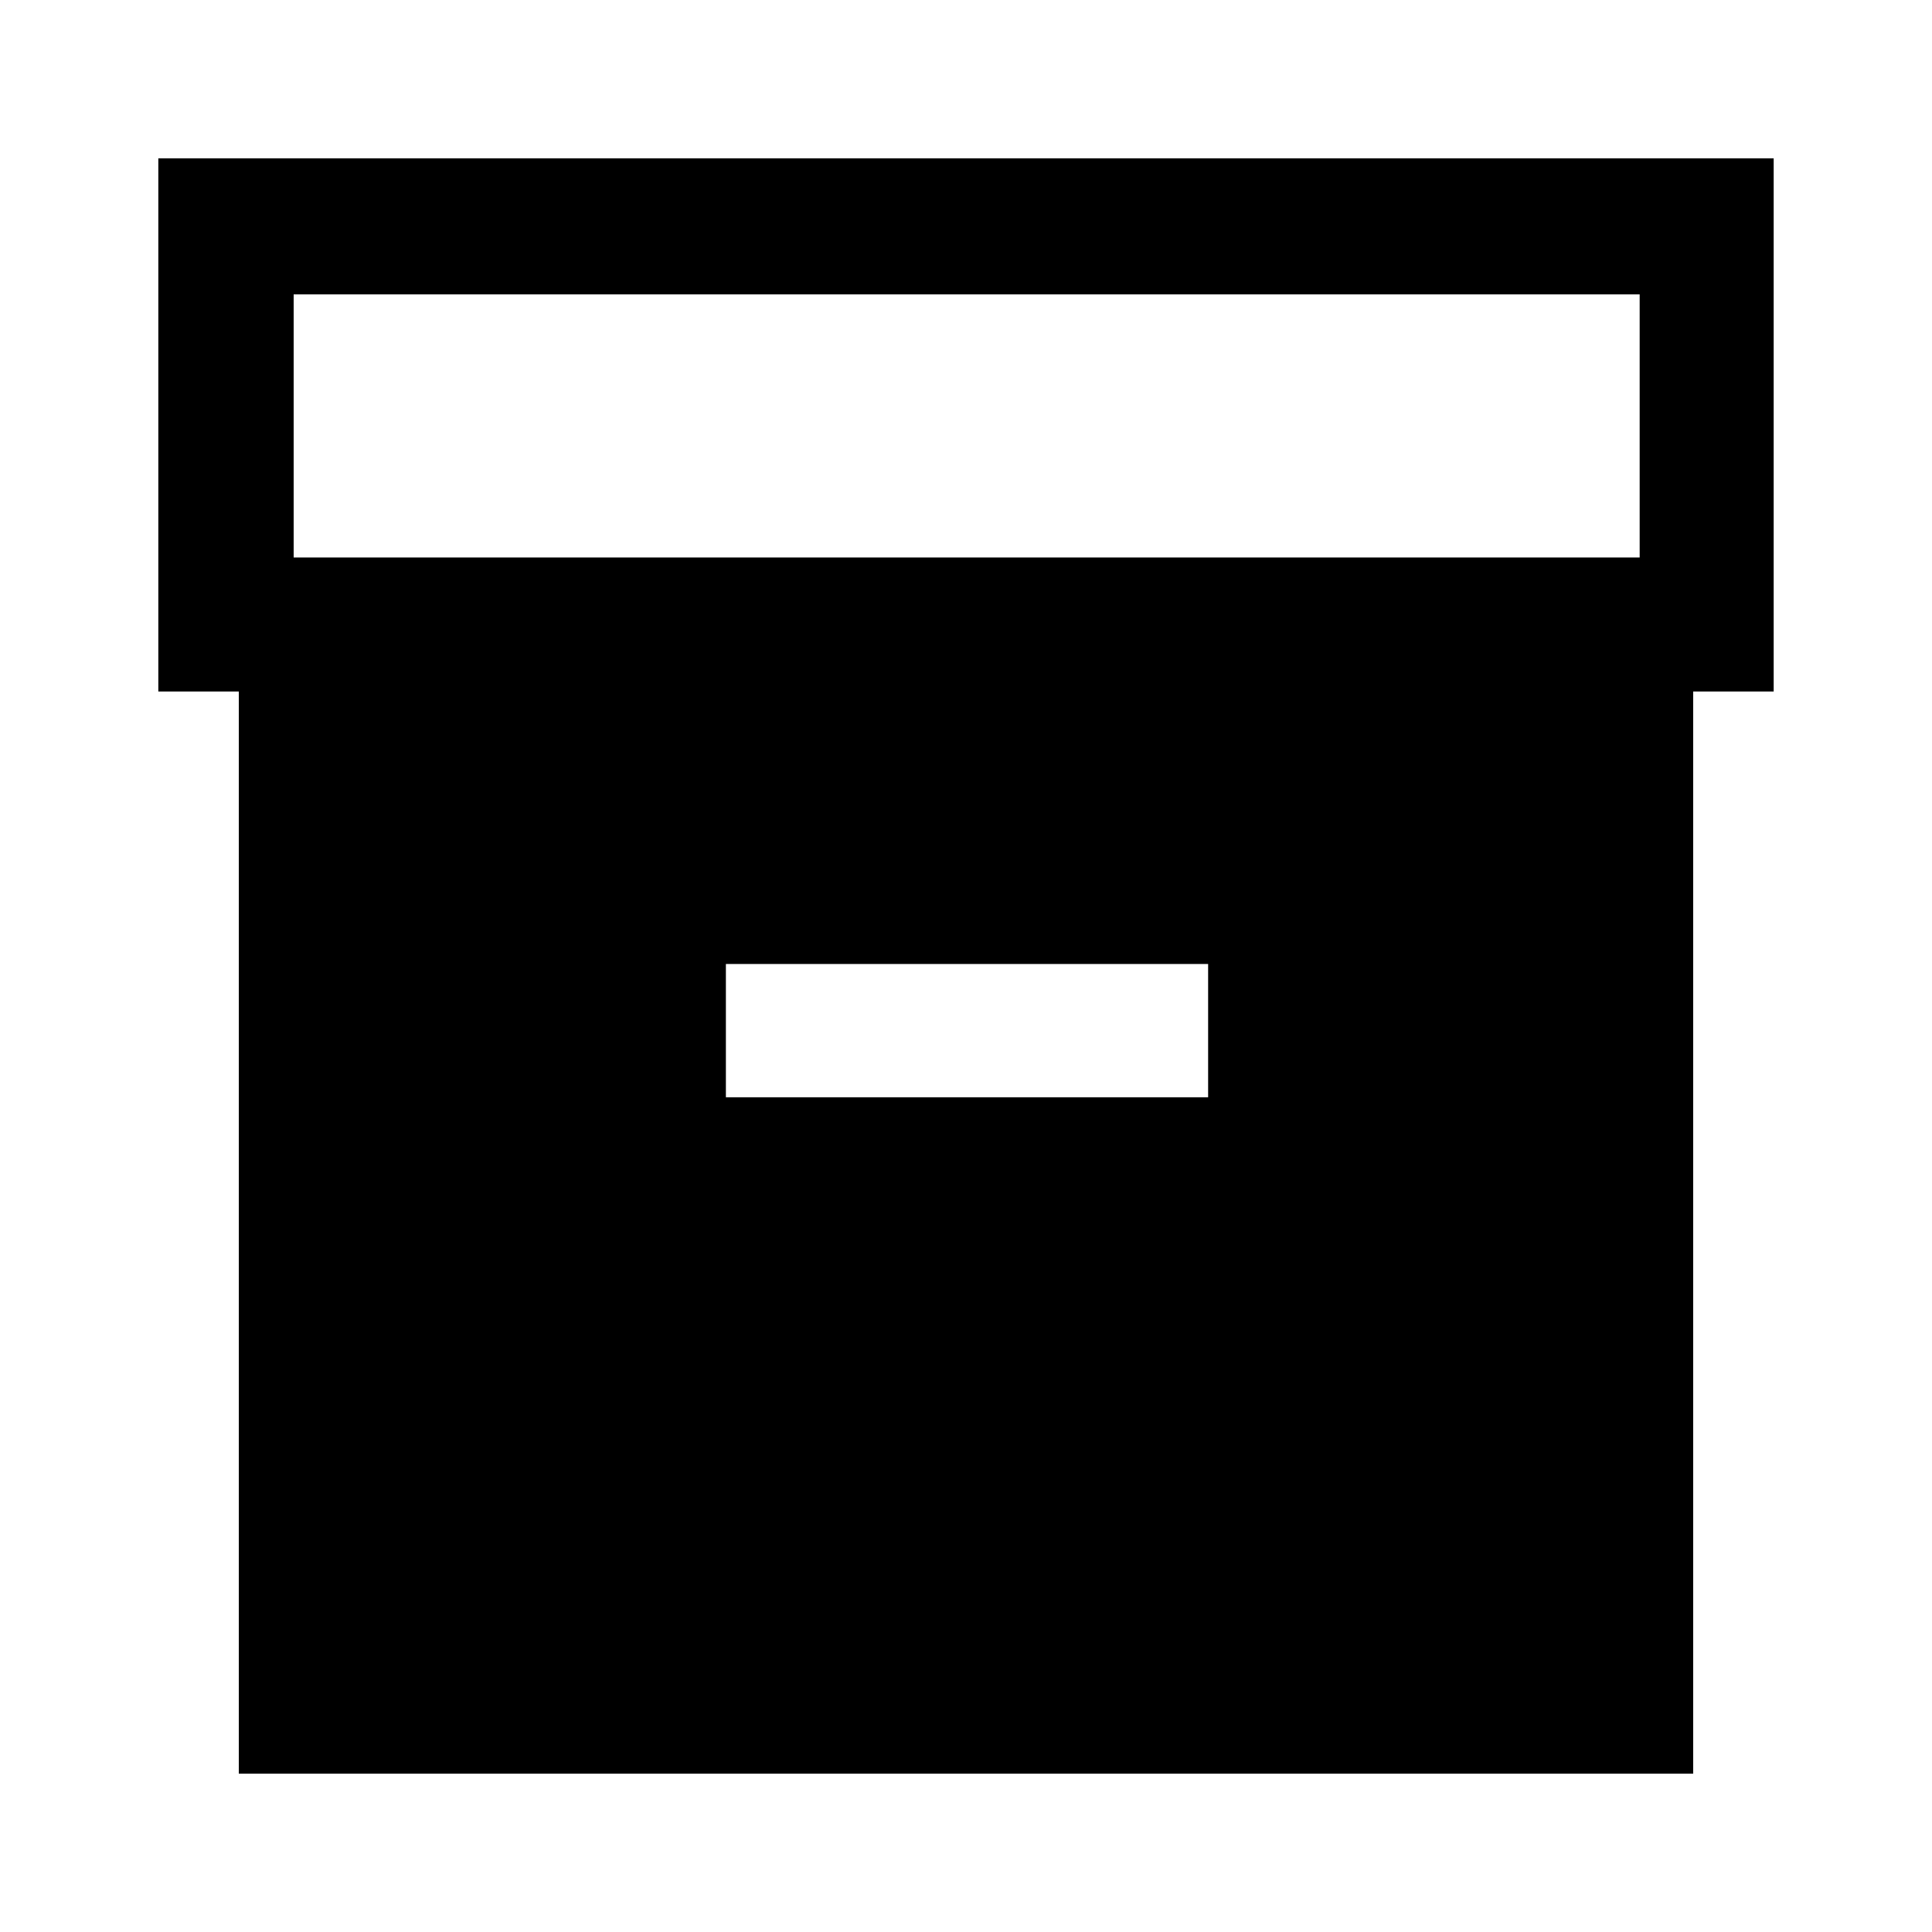 <svg xmlns="http://www.w3.org/2000/svg" height="40" viewBox="0 -960 960 960" width="40"><path d="M118.67-78.67v-537.72h-40v-264.94h802.66v264.94h-40v537.72H118.67Zm27.25-604.3h668.82v-130.77H145.92v130.77Zm214.77 268.2h239.62V-481H360.69v66.23Z"/></svg>